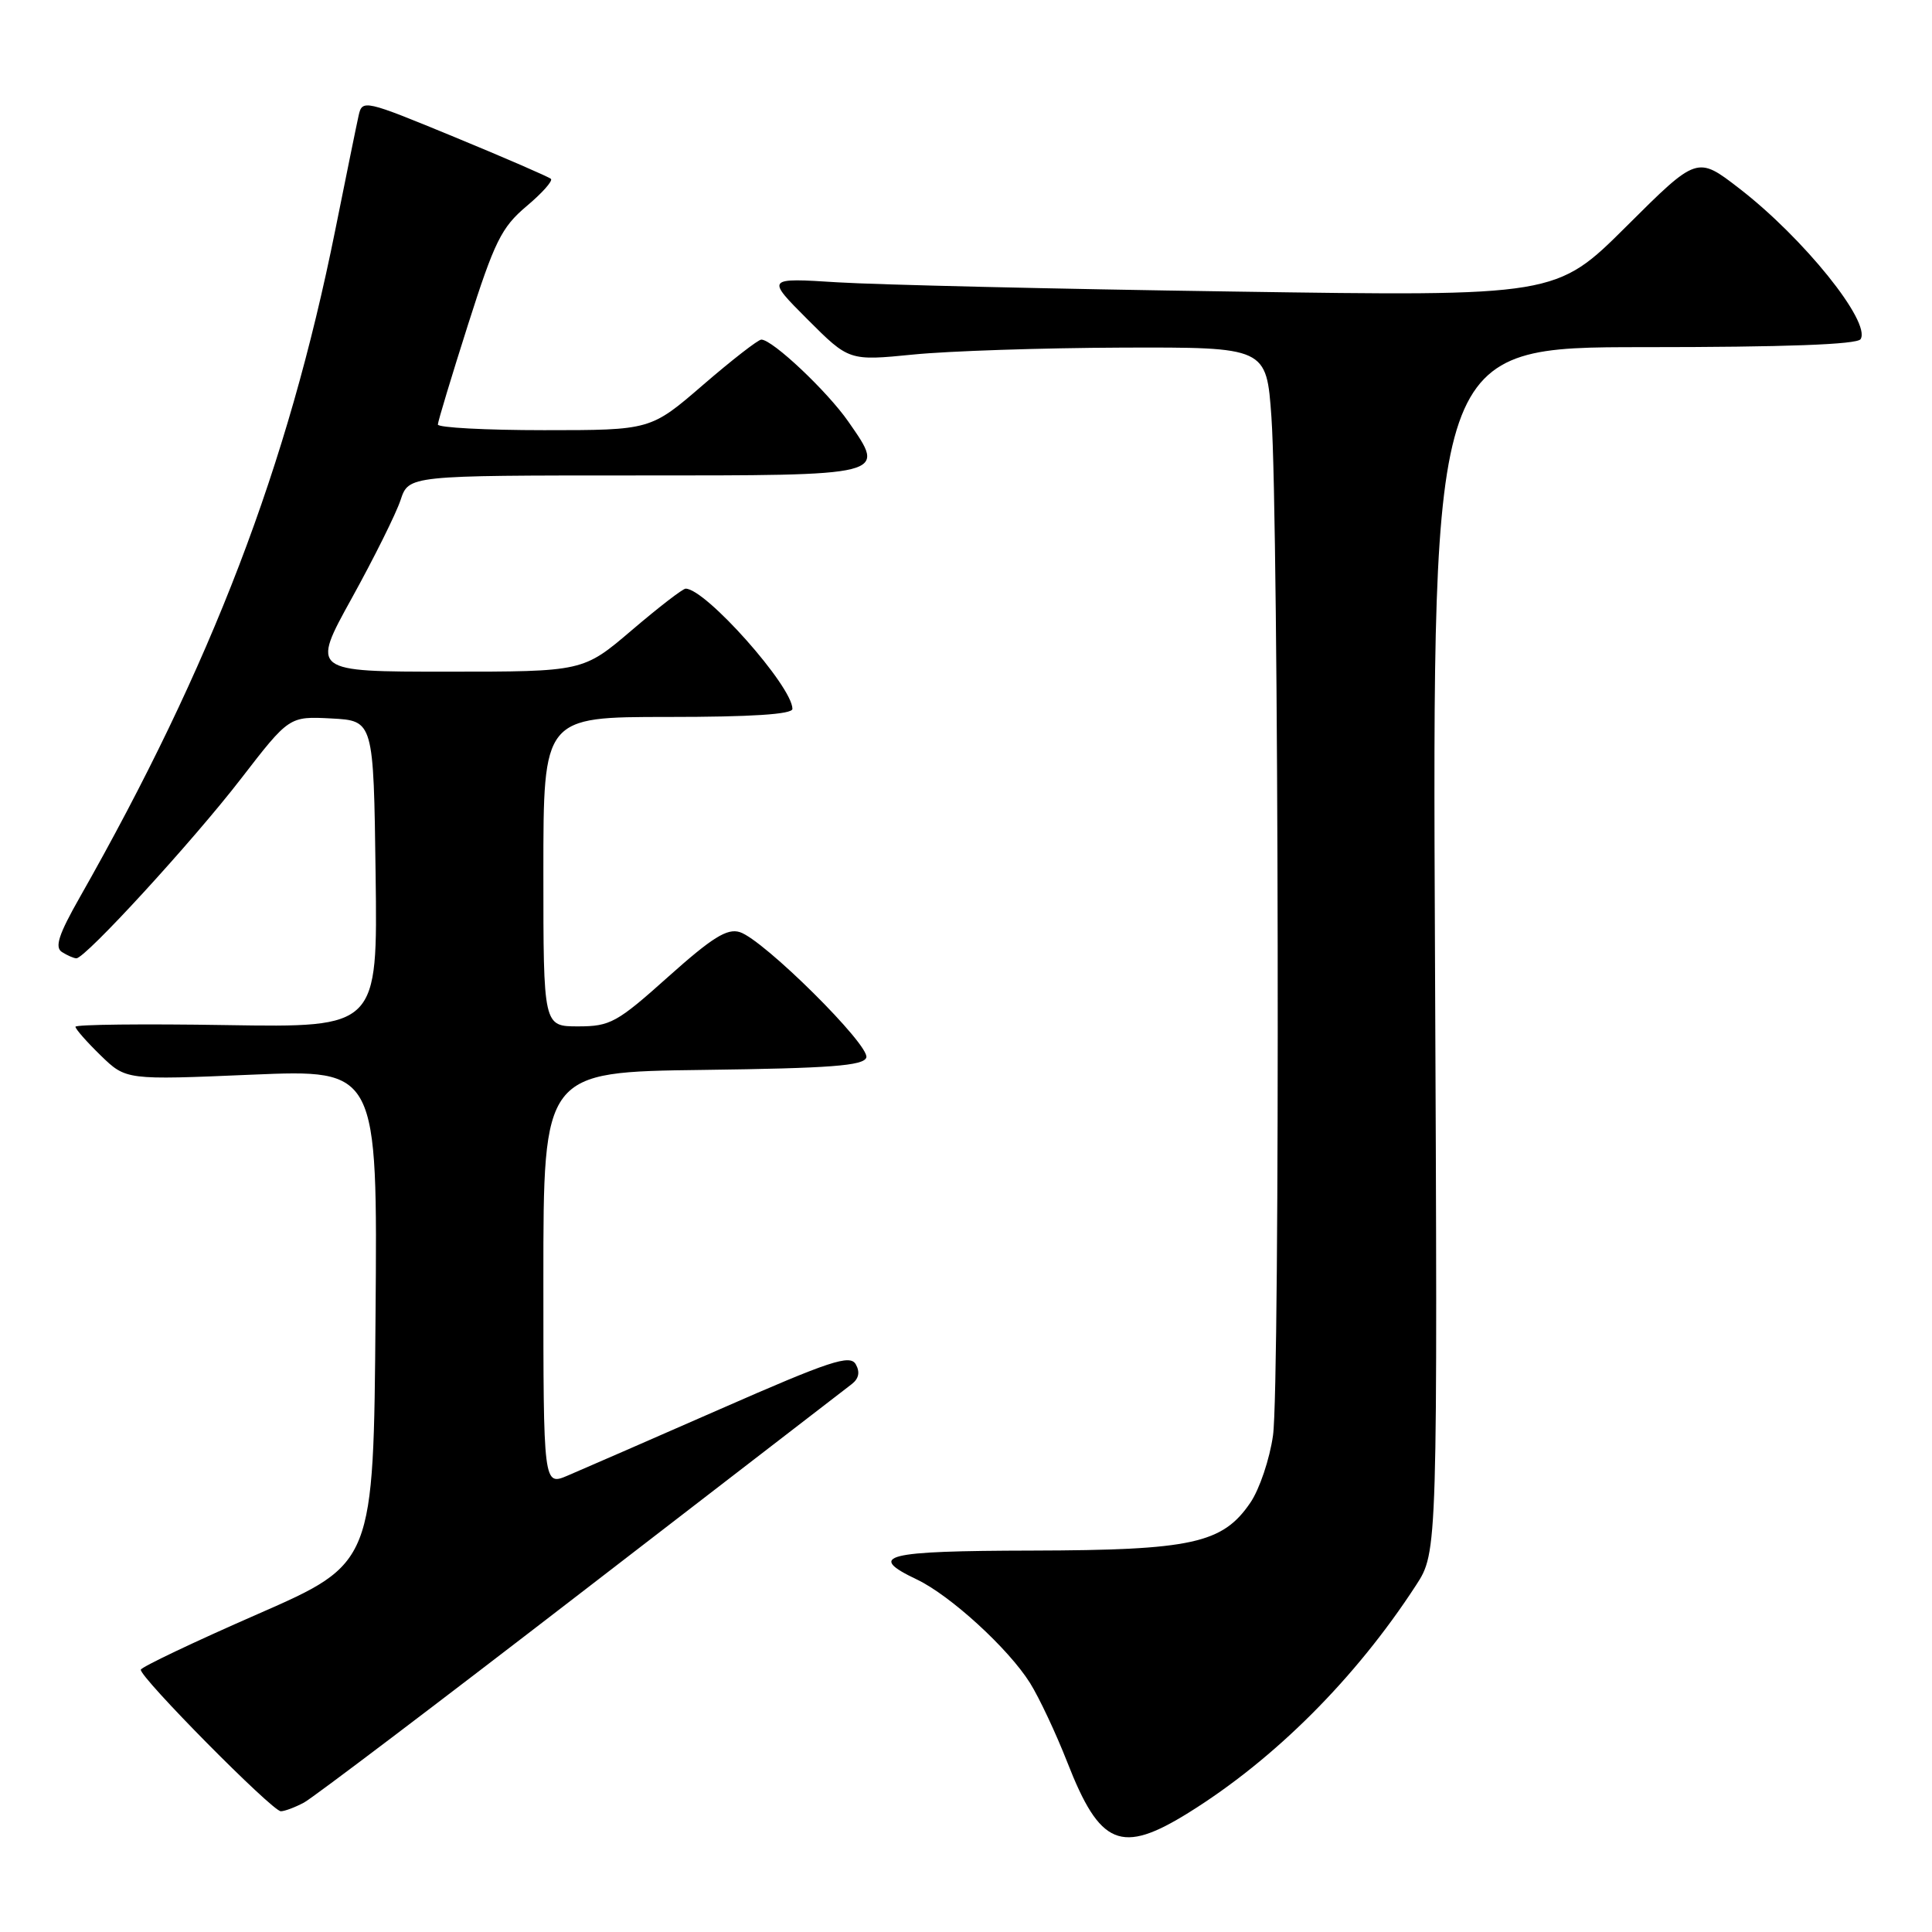 <?xml version="1.0" encoding="UTF-8" standalone="no"?>
<!DOCTYPE svg PUBLIC "-//W3C//DTD SVG 1.1//EN" "http://www.w3.org/Graphics/SVG/1.1/DTD/svg11.dtd" >
<svg xmlns="http://www.w3.org/2000/svg" xmlns:xlink="http://www.w3.org/1999/xlink" version="1.1" viewBox="0 0 256 256">
 <g >
 <path fill="currentColor"
d=" M 157.50 240.19 C 168.90 233.10 179.62 222.38 187.62 210.07 C 190.50 205.65 190.50 205.65 190.14 125.82 C 189.78 46.00 189.78 46.00 217.83 46.00 C 236.47 46.00 246.10 45.65 246.54 44.94 C 247.94 42.67 238.98 31.54 230.45 24.96 C 224.88 20.66 224.88 20.66 215.53 29.97 C 206.19 39.27 206.19 39.27 163.35 38.63 C 139.78 38.29 116.22 37.73 111.00 37.41 C 101.50 36.81 101.50 36.81 107.00 42.32 C 112.50 47.82 112.50 47.82 121.00 46.98 C 125.67 46.51 138.12 46.10 148.66 46.06 C 167.81 46.00 167.81 46.00 168.47 55.25 C 169.45 69.00 169.63 183.59 168.68 190.20 C 168.24 193.33 166.89 197.34 165.68 199.11 C 162.00 204.52 157.94 205.41 136.75 205.46 C 117.14 205.50 114.78 206.10 121.51 209.30 C 125.94 211.42 133.61 218.43 136.48 223.00 C 137.69 224.93 139.91 229.65 141.42 233.50 C 145.75 244.60 148.54 245.76 157.50 240.19 Z  M 40.28 238.85 C 41.46 238.22 57.95 225.73 76.92 211.10 C 95.89 196.47 112.06 184.01 112.85 183.41 C 113.80 182.68 113.98 181.81 113.39 180.77 C 112.63 179.45 109.99 180.32 95.50 186.68 C 86.15 190.78 77.04 194.75 75.25 195.51 C 72.00 196.90 72.00 196.90 72.00 169.47 C 72.00 142.04 72.00 142.04 93.17 141.77 C 110.04 141.55 114.43 141.22 114.79 140.13 C 115.32 138.53 101.19 124.51 98.03 123.51 C 96.35 122.98 94.37 124.22 88.55 129.42 C 81.75 135.51 80.86 136.00 76.60 136.00 C 72.00 136.00 72.00 136.00 72.00 115.50 C 72.00 95.00 72.00 95.00 88.50 95.00 C 99.55 95.00 105.00 94.65 105.00 93.93 C 105.00 90.95 93.50 78.00 90.85 78.00 C 90.47 78.00 87.26 80.48 83.72 83.50 C 77.27 89.00 77.27 89.00 59.25 89.00 C 41.23 89.00 41.23 89.00 46.62 79.25 C 49.58 73.89 52.49 68.04 53.08 66.25 C 54.16 63.00 54.16 63.00 84.11 63.00 C 117.89 63.00 117.43 63.11 112.42 55.88 C 109.63 51.86 102.36 45.00 100.88 45.00 C 100.46 45.00 96.98 47.70 93.16 51.00 C 86.21 57.00 86.21 57.00 72.10 57.00 C 64.35 57.00 58.01 56.66 58.02 56.25 C 58.03 55.84 59.83 49.88 62.02 43.00 C 65.52 32.01 66.45 30.12 69.75 27.34 C 71.81 25.61 73.28 23.97 73.00 23.70 C 72.72 23.44 66.99 20.95 60.25 18.17 C 48.27 13.23 48.00 13.17 47.52 15.31 C 47.25 16.51 45.86 23.35 44.42 30.50 C 38.12 61.82 28.06 88.10 10.56 118.92 C 7.77 123.83 7.22 125.52 8.21 126.15 C 8.92 126.60 9.78 126.98 10.12 126.98 C 11.29 127.01 25.53 111.48 31.92 103.20 C 38.32 94.91 38.32 94.91 43.91 95.20 C 49.50 95.50 49.50 95.50 49.77 115.83 C 50.04 136.15 50.04 136.15 30.02 135.83 C 19.01 135.65 10.00 135.75 10.00 136.05 C 10.00 136.36 11.51 138.07 13.35 139.86 C 16.70 143.11 16.70 143.11 33.37 142.40 C 50.03 141.70 50.03 141.70 49.76 174.42 C 49.50 207.15 49.50 207.15 34.16 213.87 C 25.72 217.56 18.75 220.88 18.66 221.24 C 18.44 222.16 36.08 240.00 37.21 240.00 C 37.72 240.00 39.10 239.48 40.28 238.85 Z "/>
</g>
</svg>